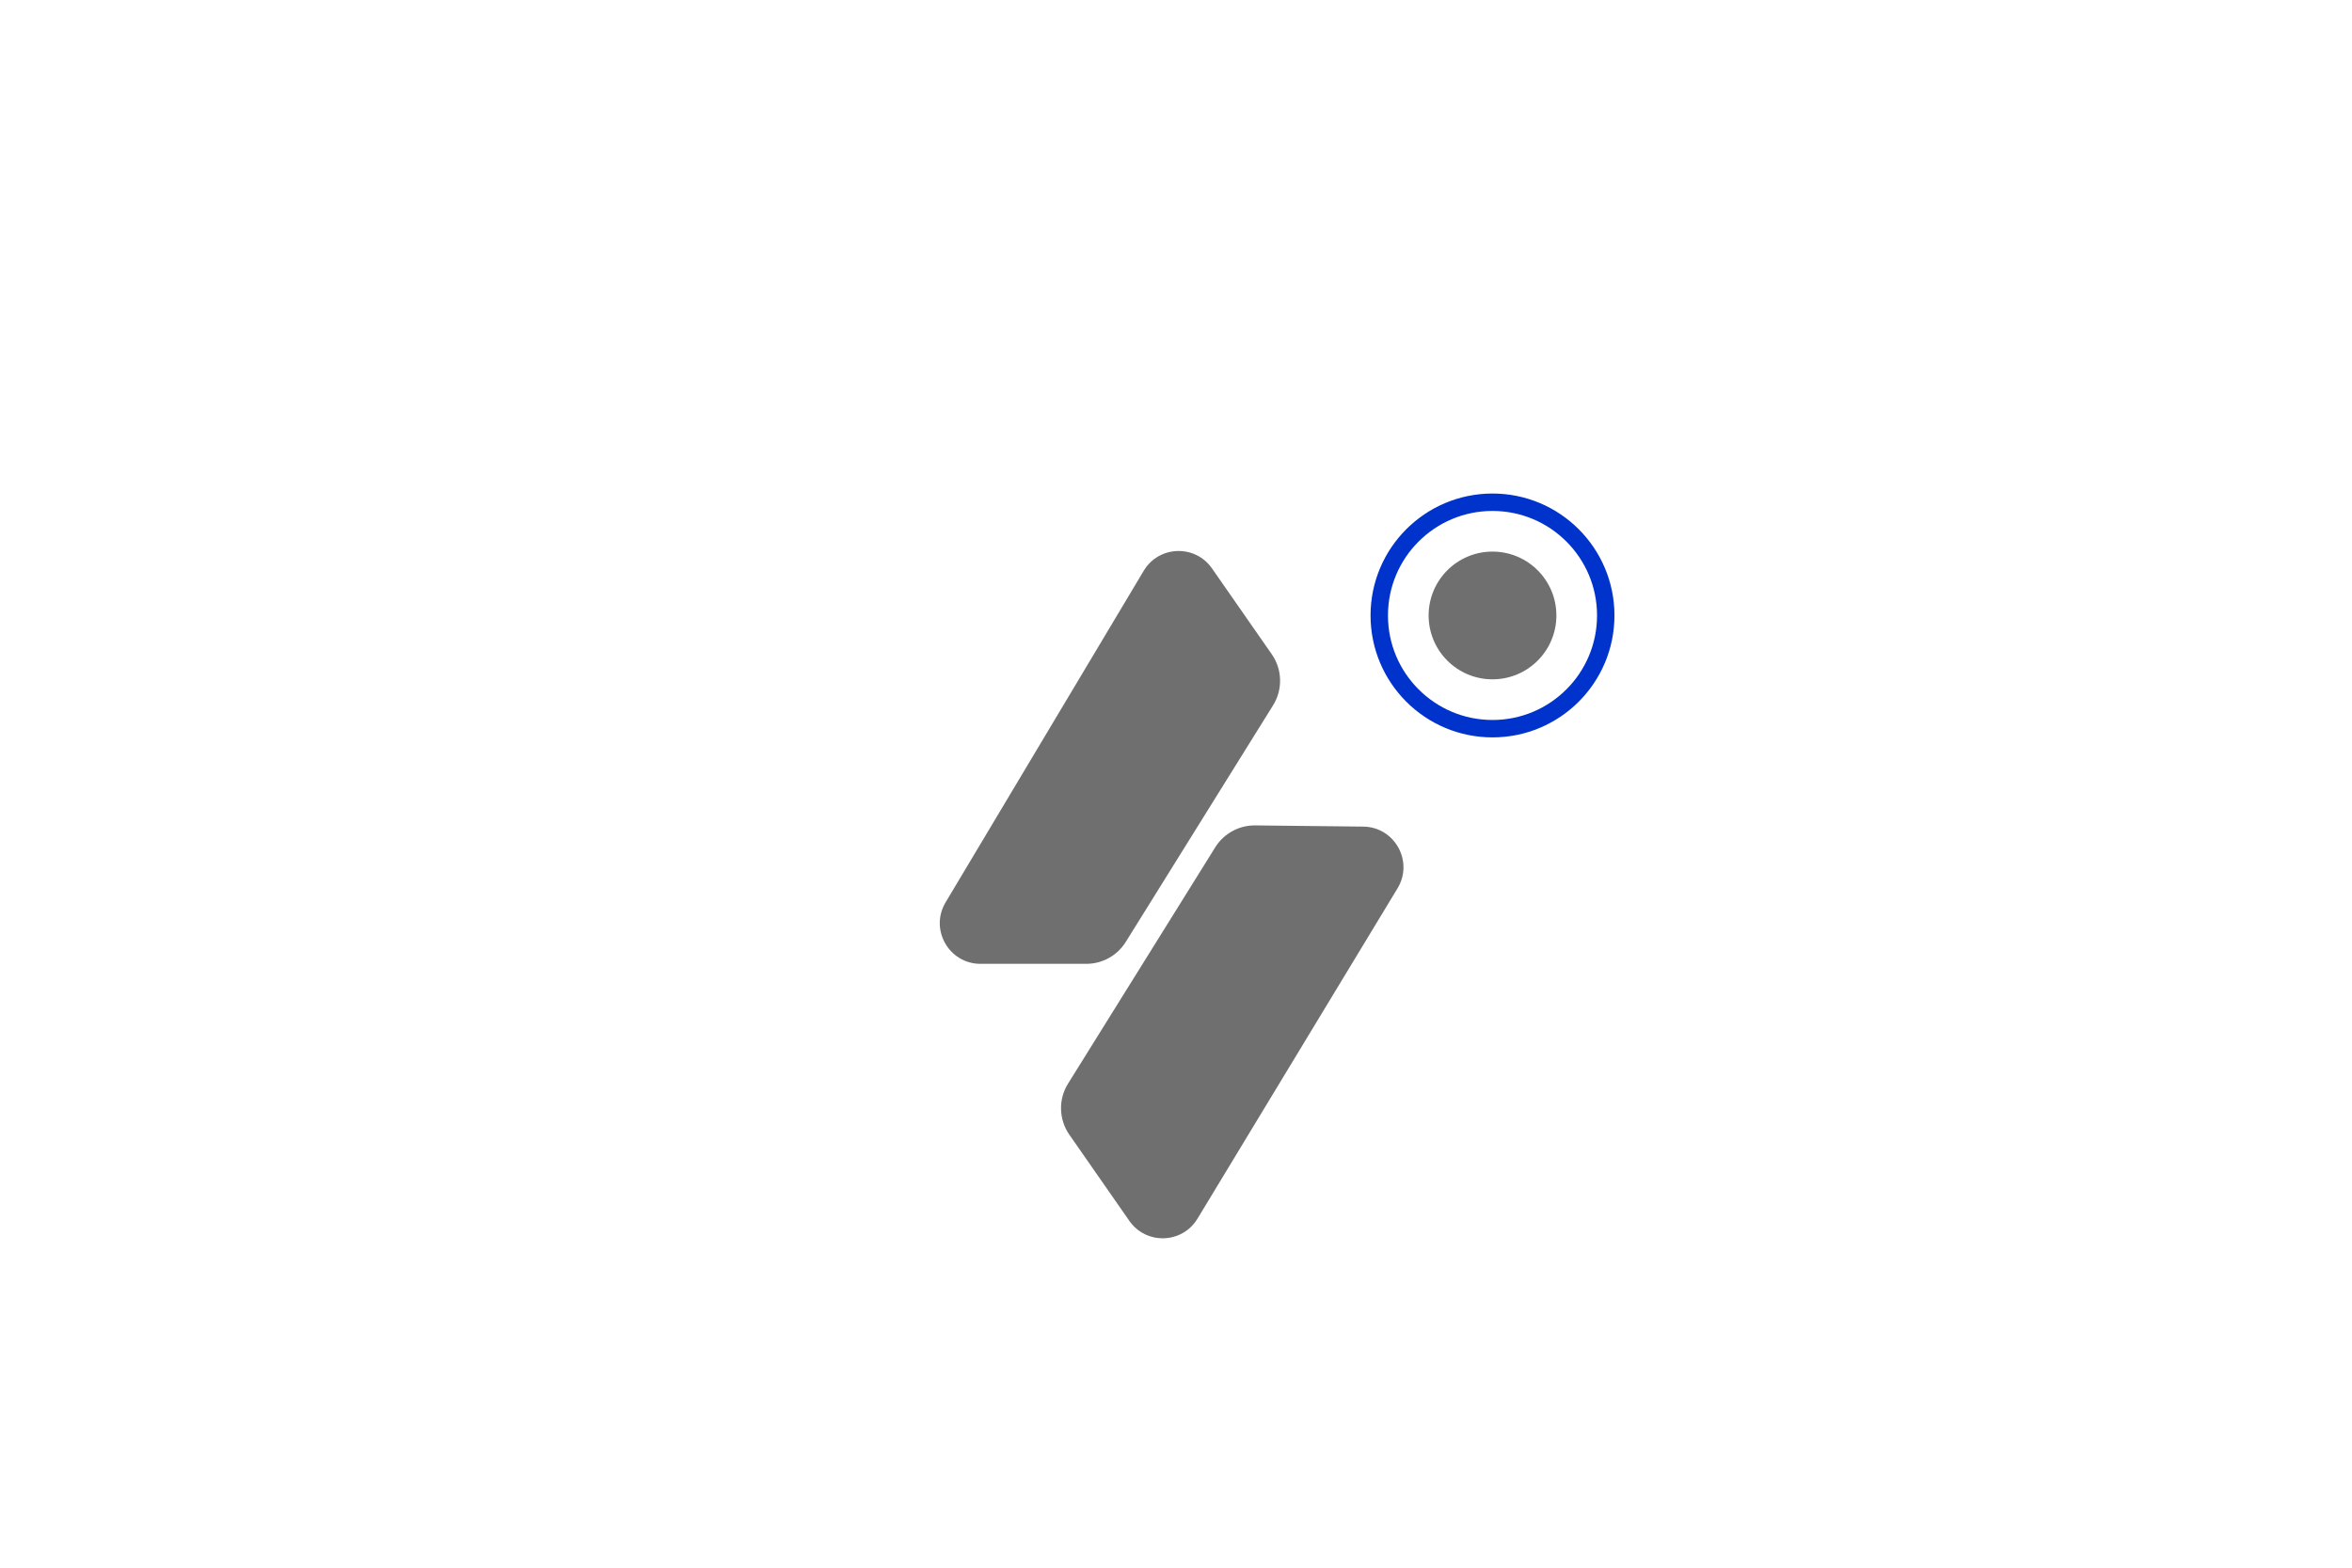 <svg width="405" height="270" viewBox="0 0 405 270" fill="none" xmlns="http://www.w3.org/2000/svg">
<path d="M196.941 98.305C199.548 93.942 205.79 93.724 208.695 97.895L218.988 112.675C220.816 115.299 220.905 118.76 219.215 121.474L193.848 162.228C192.388 164.574 189.82 166 187.056 166H168.836C163.401 166 160.039 160.076 162.826 155.41L196.941 98.305Z" fill="#706F6F"/>
<path d="M206.198 209.891C203.574 214.225 197.359 214.423 194.465 210.265L184.136 195.427C182.31 192.803 182.221 189.342 183.912 186.628L209.258 145.929C210.735 143.557 213.343 142.128 216.137 142.159L234.738 142.364C240.157 142.424 243.455 148.354 240.649 152.989L206.198 209.891Z" fill="#706F6F"/>
<circle cx="257" cy="106" r="11" fill="#706F6F"/>
<circle cx="257" cy="106" r="19.5" stroke="#0033CC" stroke-width="3"/>
</svg>
